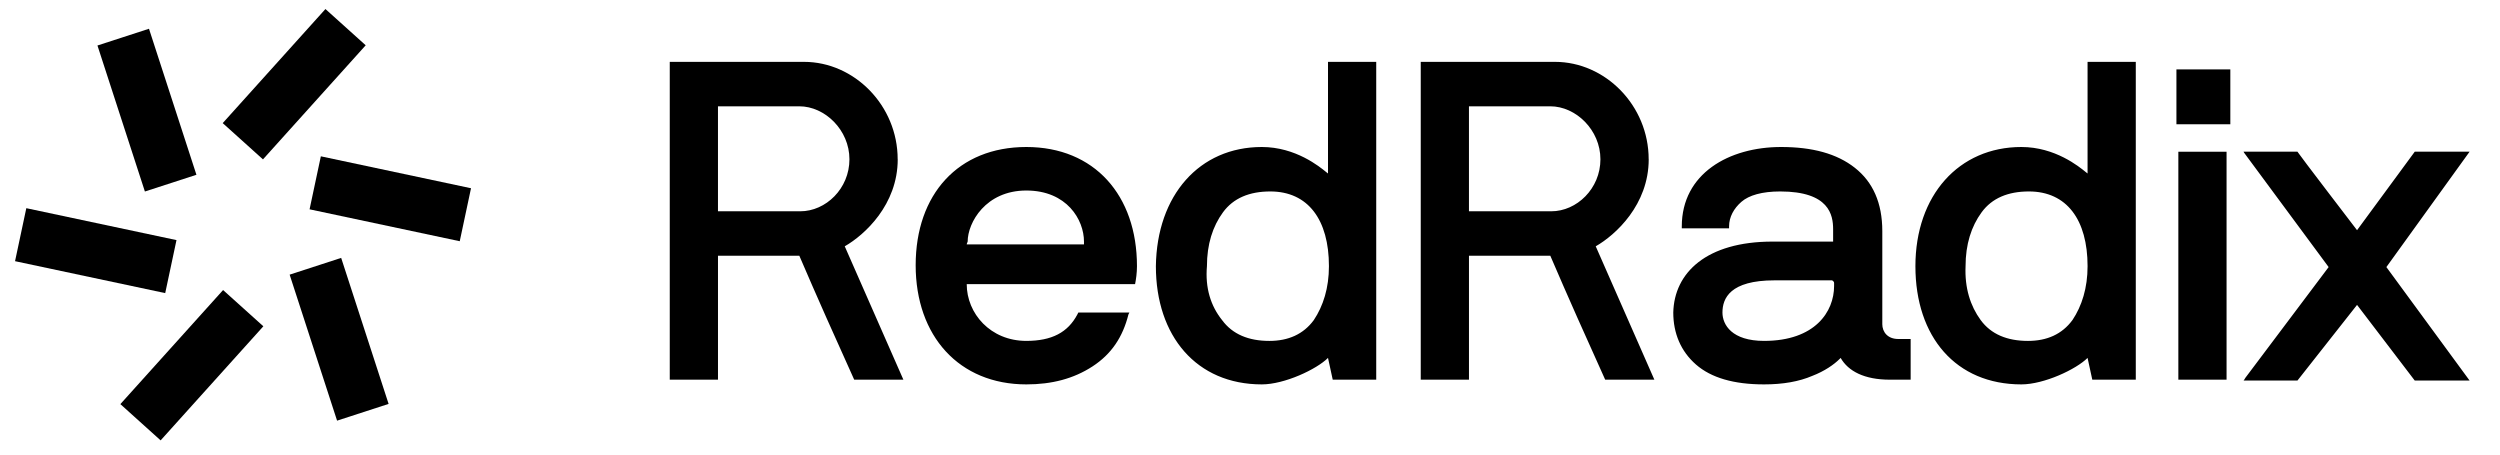 <svg style="display: block;" width="100%" height="100%" viewBox="0 0 165 30" fill="none" xmlns="http://www.w3.org/2000/svg">
<path fill-rule="evenodd" clip-rule="evenodd" d="M59.246 10.513C59.246 6.954 56.376 4.083 53.067 4.083H44.204V25.058H47.387V16.88H52.756C53.879 19.502 55.19 22.436 56.377 25.058H59.623L55.753 16.256C57.065 15.507 59.25 13.51 59.25 10.513H59.246ZM52.817 13.945H47.386V7.016H52.755C54.441 7.016 56.063 8.576 56.063 10.513C56.063 12.449 54.503 13.945 52.817 13.945ZM108.812 10.513C108.812 6.954 105.94 4.083 102.632 4.083H93.769V25.058H96.952V16.88H102.321C103.444 19.502 104.755 22.436 105.942 25.058H109.188L105.318 16.256C106.63 15.507 108.815 13.51 108.815 10.513H108.812ZM102.382 13.945H96.951V7.016H102.32C104.006 7.016 105.628 8.576 105.628 10.513C105.628 12.449 104.068 13.945 102.382 13.945ZM60.434 17.505C60.434 12.823 63.242 9.702 67.737 9.702C72.231 9.702 75.04 12.886 75.04 17.567C75.04 18.004 74.978 18.441 74.915 18.753H63.804C63.804 20.688 65.366 22.499 67.737 22.499C69.422 22.499 70.484 21.937 71.108 20.75L71.17 20.626H74.54L74.478 20.75C74.103 22.248 73.355 23.371 72.106 24.183C70.859 24.995 69.424 25.37 67.737 25.37C63.305 25.37 60.434 22.186 60.434 17.505ZM63.804 16.131H71.543V15.945C71.543 14.509 70.419 12.574 67.736 12.574C65.053 12.574 63.866 14.696 63.866 15.945C63.804 16.069 63.804 16.131 63.804 16.131ZM87.648 4.209V11.451C87.628 11.437 87.592 11.408 87.539 11.365L87.539 11.365C87.096 11.001 85.511 9.702 83.279 9.702C79.159 9.702 76.35 12.886 76.288 17.568C76.288 22.187 78.972 25.37 83.279 25.37C84.776 25.37 86.9 24.372 87.648 23.622L87.96 25.058H90.831V4.083H87.648V4.207V4.209ZM86.711 21.126C86.025 22.062 85.025 22.5 83.778 22.5C82.405 22.5 81.344 22.062 80.657 21.126C79.907 20.19 79.534 19.003 79.658 17.568C79.658 16.132 80.033 14.945 80.719 14.009C81.405 13.073 82.467 12.636 83.84 12.636C86.337 12.636 87.71 14.508 87.71 17.568C87.71 19.003 87.335 20.19 86.711 21.126ZM137.779 11.451V4.209V4.207V4.083H140.962V25.058H138.091L137.779 23.622C137.031 24.372 134.908 25.37 133.41 25.37C129.102 25.37 126.417 22.249 126.417 17.568C126.417 12.886 129.29 9.702 133.41 9.702C135.638 9.702 137.219 10.996 137.667 11.362C137.721 11.406 137.759 11.437 137.779 11.451ZM133.847 22.5C135.094 22.5 136.094 22.062 136.78 21.126H136.782C137.405 20.19 137.78 19.003 137.78 17.568C137.78 14.508 136.407 12.636 133.909 12.636C132.537 12.636 131.475 13.073 130.789 14.009C130.102 14.945 129.727 16.132 129.727 17.568C129.665 19.003 130.04 20.19 130.725 21.126C131.411 22.062 132.474 22.5 133.847 22.5ZM124.232 21.374V15.257C124.232 13.384 123.608 12.011 122.421 11.075C121.235 10.139 119.612 9.702 117.552 9.702C114.118 9.702 110.998 11.45 110.998 14.944V15.069H114.119V14.944C114.119 14.321 114.432 13.758 114.931 13.322C115.43 12.885 116.304 12.636 117.491 12.636C120.737 12.636 120.986 14.196 120.986 15.133V15.945H116.99C112.621 15.945 110.498 18.004 110.436 20.626C110.436 21.999 110.935 23.186 111.934 24.059C112.932 24.933 114.43 25.37 116.427 25.37C117.676 25.37 118.737 25.183 119.611 24.808C120.423 24.496 121.048 24.059 121.421 23.685L121.483 23.623C121.983 24.497 123.045 25.059 124.729 25.059H126.103V22.374H125.291C124.605 22.374 124.23 21.937 124.23 21.376L124.232 21.374ZM121.05 18.878C121.05 20.564 119.801 22.499 116.429 22.499C114.307 22.499 113.682 21.438 113.682 20.626C113.682 19.69 114.181 18.503 117.115 18.503H120.924C120.94 18.52 120.957 18.532 120.973 18.544C121.016 18.574 121.05 18.599 121.05 18.69V18.876V18.878ZM143.644 4.58H143.77H147.202V8.201H143.644V4.58ZM143.771 10.137V25.056H146.953V10.013H143.771V10.137ZM162.993 10.012H162.994V10.01L162.993 10.012ZM162.993 10.012H159.374L155.565 15.193C155.565 15.193 151.693 10.136 151.631 10.012H148.073C148.073 10.012 148.136 10.136 148.199 10.199L153.69 17.627L148.199 24.93C148.136 25.055 148.073 25.117 148.073 25.117H151.631L155.565 20.123L159.374 25.117H162.994L157.501 17.627L162.993 10.012Z" fill="currentColor"></path>
<path d="M21.479 0.596L24.136 2.989L17.356 10.519L14.699 8.126L21.479 0.596Z" fill="currentColor"></path>
<path d="M31.087 12.424L30.343 15.921L20.432 13.815L21.176 10.317L31.087 12.424Z" fill="currentColor"></path>
<path d="M25.648 26.658L22.247 27.763L19.116 18.127L22.517 17.021L25.648 26.658Z" fill="currentColor"></path>
<path d="M10.601 29.065L7.944 26.672L14.724 19.143L17.381 21.535L10.601 29.065Z" fill="currentColor"></path>
<path d="M0.993 17.238L1.737 13.74L11.648 15.847L10.904 19.345L0.993 17.238Z" fill="currentColor"></path>
<path d="M6.432 3.003L9.833 1.898L12.964 11.535L9.563 12.64L6.432 3.003Z" fill="currentColor"></path>
</svg>